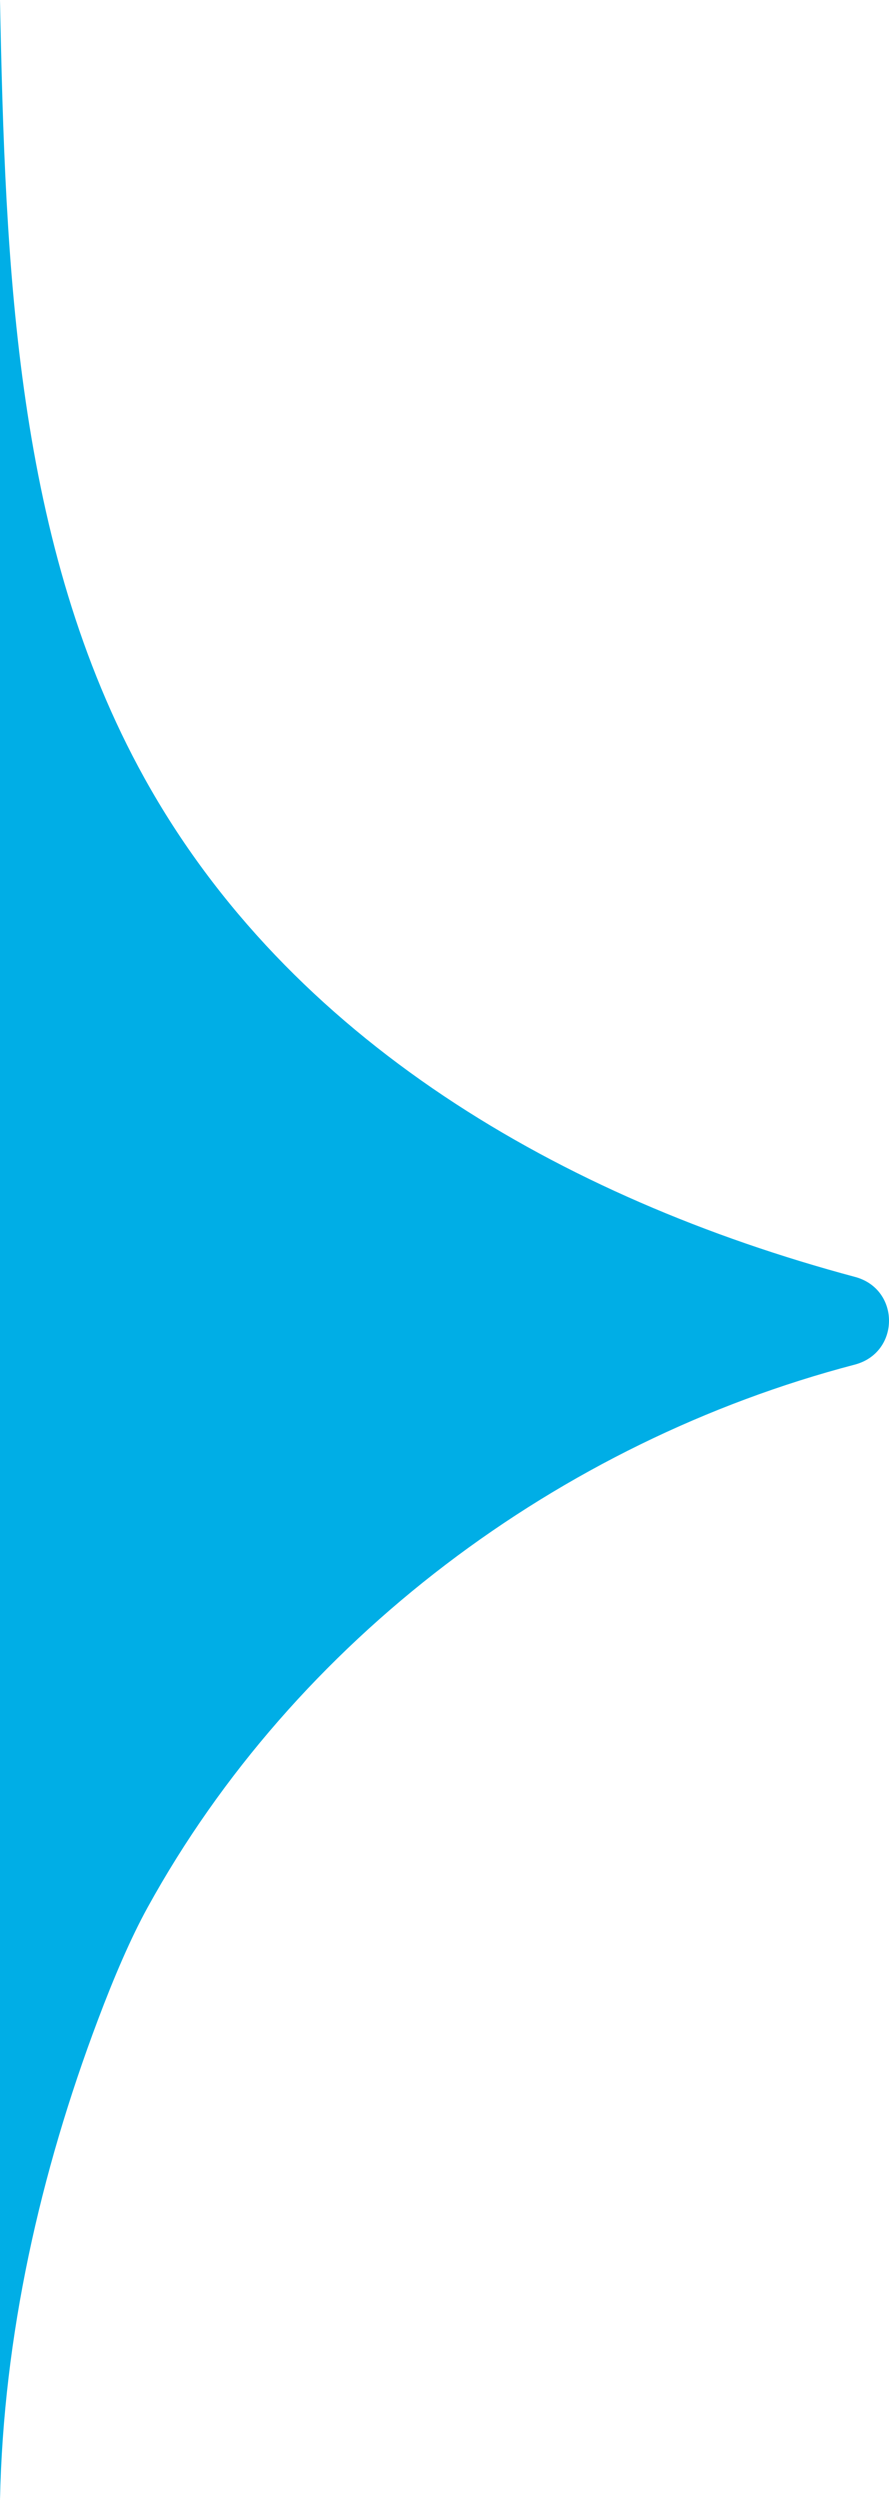 <svg xmlns="http://www.w3.org/2000/svg" width="21" height="59" viewBox="0 0 21 59" fill="none"><path d="M0 0C0.125 6.289 0.359 12.857 3.41 18.36C6.833 24.531 13.249 28.276 20.197 30.136C21.271 30.423 21.267 31.923 20.191 32.206C13.217 34.031 6.965 38.698 3.485 45.02C3.089 45.739 2.69 46.67 2.316 47.663C0.948 51.285 0.08 55.13 0 59L0 0Z" fill="#00AEE6"></path></svg>